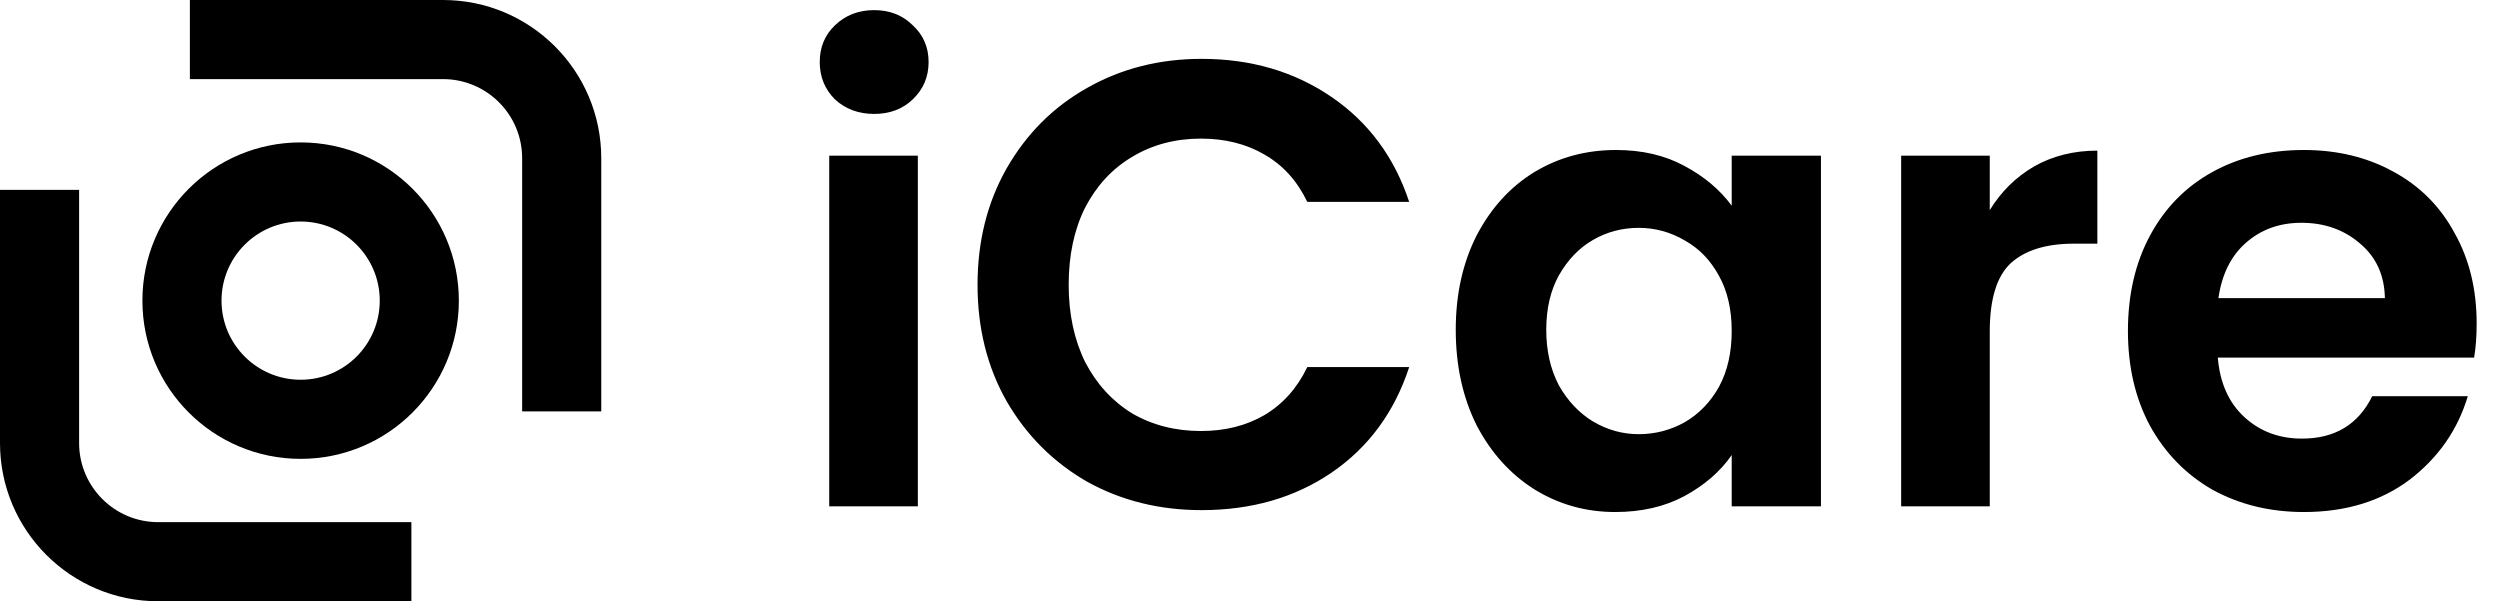 <svg width="316" height="76" viewBox="0 0 316 76" fill="none" xmlns="http://www.w3.org/2000/svg">
<path d="M55.999 10H24V0H55.999C67.046 0 75.999 8.954 75.999 20V52H65.999V20C65.999 14.477 61.523 10 55.999 10Z" fill="black"/>
<path d="M20 66H51.999V76H20C8.954 76 0 67.045 0 56V24H10V56C10 61.522 14.477 66 20 66Z" fill="black"/>
<path fill-rule="evenodd" clip-rule="evenodd" d="M57.999 38C57.999 49.046 49.046 58 38 58C26.954 58 18 49.046 18 38C18 26.954 26.954 18 38 18C49.046 18 57.999 26.954 57.999 38ZM48 38C48 43.523 43.523 48 38 48C32.477 48 28 43.523 28 38C28 32.477 32.477 28 38 28C43.523 28 48 32.477 48 38Z" fill="black"/>
<path d="M110.495 14.4C108.522 14.4 106.869 13.787 105.535 12.56C104.255 11.28 103.615 9.707 103.615 7.84C103.615 5.973 104.255 4.427 105.535 3.2C106.869 1.92 108.522 1.28 110.495 1.28C112.469 1.28 114.095 1.92 115.375 3.2C116.709 4.427 117.375 5.973 117.375 7.84C117.375 9.707 116.709 11.28 115.375 12.56C114.095 13.787 112.469 14.4 110.495 14.4ZM116.015 19.68V64H104.815V19.68H116.015ZM123.561 36C123.561 30.507 124.788 25.6 127.241 21.28C129.748 16.907 133.134 13.52 137.401 11.12C141.721 8.667 146.548 7.44 151.881 7.44C158.121 7.44 163.588 9.04 168.281 12.24C172.974 15.44 176.254 19.867 178.121 25.52H165.241C163.961 22.853 162.148 20.853 159.801 19.52C157.508 18.187 154.841 17.52 151.801 17.52C148.548 17.52 145.641 18.293 143.081 19.84C140.574 21.333 138.601 23.467 137.161 26.24C135.774 29.013 135.081 32.267 135.081 36C135.081 39.68 135.774 42.933 137.161 45.76C138.601 48.533 140.574 50.693 143.081 52.24C145.641 53.733 148.548 54.48 151.801 54.48C154.841 54.48 157.508 53.813 159.801 52.48C162.148 51.093 163.961 49.067 165.241 46.4H178.121C176.254 52.107 172.974 56.56 168.281 59.76C163.641 62.907 158.174 64.48 151.881 64.48C146.548 64.48 141.721 63.28 137.401 60.88C133.134 58.427 129.748 55.04 127.241 50.72C124.788 46.4 123.561 41.493 123.561 36ZM184.007 41.68C184.007 37.2 184.887 33.227 186.647 29.76C188.461 26.293 190.887 23.627 193.927 21.76C197.021 19.893 200.461 18.96 204.247 18.96C207.554 18.96 210.434 19.627 212.887 20.96C215.394 22.293 217.394 23.973 218.887 26V19.68H230.167V64H218.887V57.52C217.447 59.6 215.447 61.333 212.887 62.72C210.381 64.053 207.474 64.72 204.167 64.72C200.434 64.72 197.021 63.76 193.927 61.84C190.887 59.92 188.461 57.227 186.647 53.76C184.887 50.24 184.007 46.213 184.007 41.68ZM218.887 41.84C218.887 39.12 218.354 36.8 217.287 34.88C216.221 32.907 214.781 31.413 212.967 30.4C211.154 29.333 209.207 28.8 207.127 28.8C205.047 28.8 203.127 29.307 201.367 30.32C199.607 31.333 198.167 32.827 197.047 34.8C195.981 36.72 195.447 39.013 195.447 41.68C195.447 44.347 195.981 46.693 197.047 48.72C198.167 50.693 199.607 52.213 201.367 53.28C203.181 54.347 205.101 54.88 207.127 54.88C209.207 54.88 211.154 54.373 212.967 53.36C214.781 52.293 216.221 50.8 217.287 48.88C218.354 46.907 218.887 44.56 218.887 41.84ZM251.506 26.56C252.946 24.213 254.813 22.373 257.106 21.04C259.453 19.707 262.119 19.04 265.106 19.04V30.8H262.146C258.626 30.8 255.959 31.627 254.146 33.28C252.386 34.933 251.506 37.813 251.506 41.92V64H240.306V19.68H251.506V26.56ZM313.05 40.88C313.05 42.48 312.943 43.92 312.73 45.2H280.33C280.596 48.4 281.716 50.907 283.69 52.72C285.663 54.533 288.09 55.44 290.97 55.44C295.13 55.44 298.09 53.653 299.85 50.08H311.93C310.65 54.347 308.196 57.867 304.57 60.64C300.943 63.36 296.49 64.72 291.21 64.72C286.943 64.72 283.103 63.787 279.69 61.92C276.33 60 273.69 57.307 271.77 53.84C269.903 50.373 268.97 46.373 268.97 41.84C268.97 37.253 269.903 33.227 271.77 29.76C273.636 26.293 276.25 23.627 279.61 21.76C282.97 19.893 286.836 18.96 291.21 18.96C295.423 18.96 299.183 19.867 302.49 21.68C305.85 23.493 308.436 26.08 310.25 29.44C312.116 32.747 313.05 36.56 313.05 40.88ZM301.45 37.68C301.396 34.8 300.356 32.507 298.33 30.8C296.303 29.04 293.823 28.16 290.89 28.16C288.116 28.16 285.77 29.013 283.85 30.72C281.983 32.373 280.836 34.693 280.41 37.68H301.45Z" fill="black"/>
</svg>
